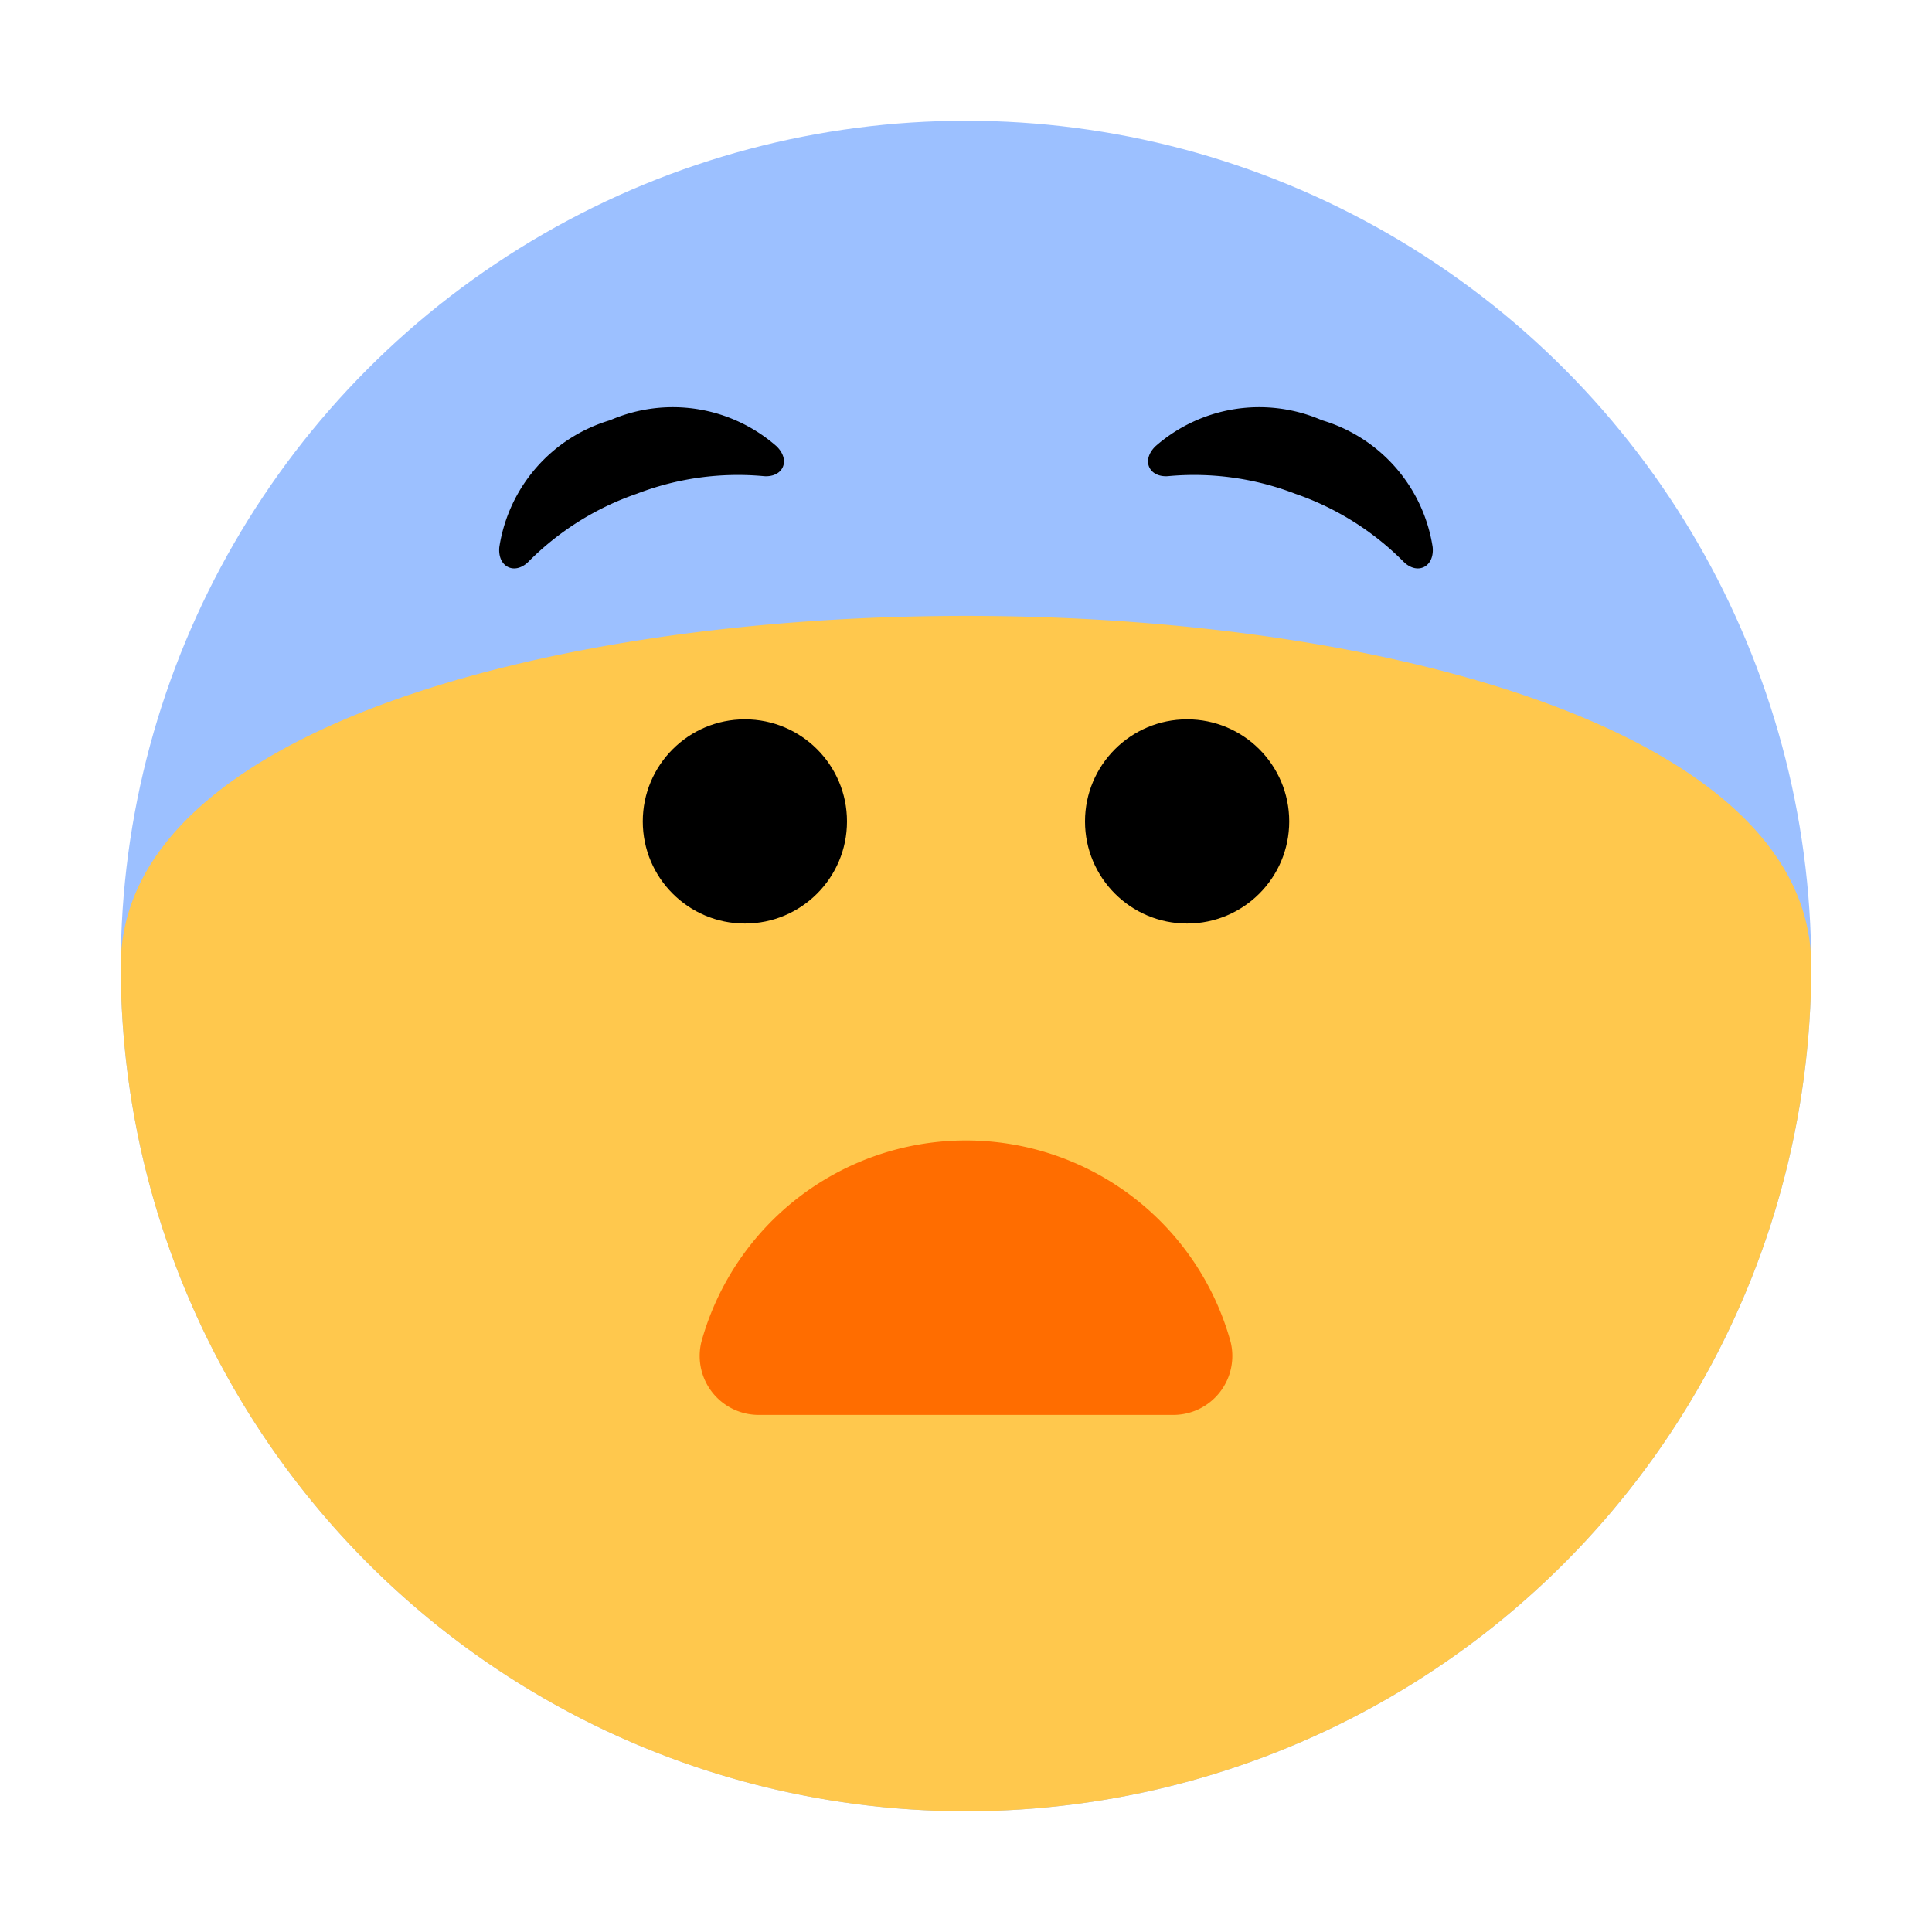 <svg id="Layer_1" data-name="Layer 1" xmlns="http://www.w3.org/2000/svg" viewBox="0 0 40 40"><defs><style>.cls-1{fill:#9cc0ff;}.cls-2{fill:#ffc84d;}.cls-3{fill:#ff6d00;}.cls-4{fill:none;}</style></defs><circle class="cls-1" cx="20" cy="20" r="17.5"/><path class="cls-2" d="M37.5,20a17.5,17.5,0,0,1-35,0C2.5,10.335,37.5,10.335,37.5,20Z"/><circle cx="15.422" cy="17.007" r="2.114"/><circle cx="24.578" cy="17.007" r="2.114"/><path class="cls-3" d="M15.715,29.294a1.221,1.221,0,0,1-1.194-1.511,5.684,5.684,0,0,1,10.958,0,1.221,1.221,0,0,1-1.194,1.511Z"/><path d="M13.185,10.222a5.84,5.84,0,0,0-2.253,1.416c-.281.269-.633.1-.594-.311A3.258,3.258,0,0,1,12.632,8.7a3.257,3.257,0,0,1,3.445.539c.3.292.134.645-.255.62A5.83,5.83,0,0,0,13.185,10.222Z"/><path d="M26.815,10.222a5.84,5.84,0,0,1,2.253,1.416c.281.269.633.1.594-.311A3.258,3.258,0,0,0,27.368,8.7a3.257,3.257,0,0,0-3.445.539c-.3.292-.134.645.255.62A5.83,5.83,0,0,1,26.815,10.222Z"/><rect class="cls-4" width="40" height="40"/></svg>